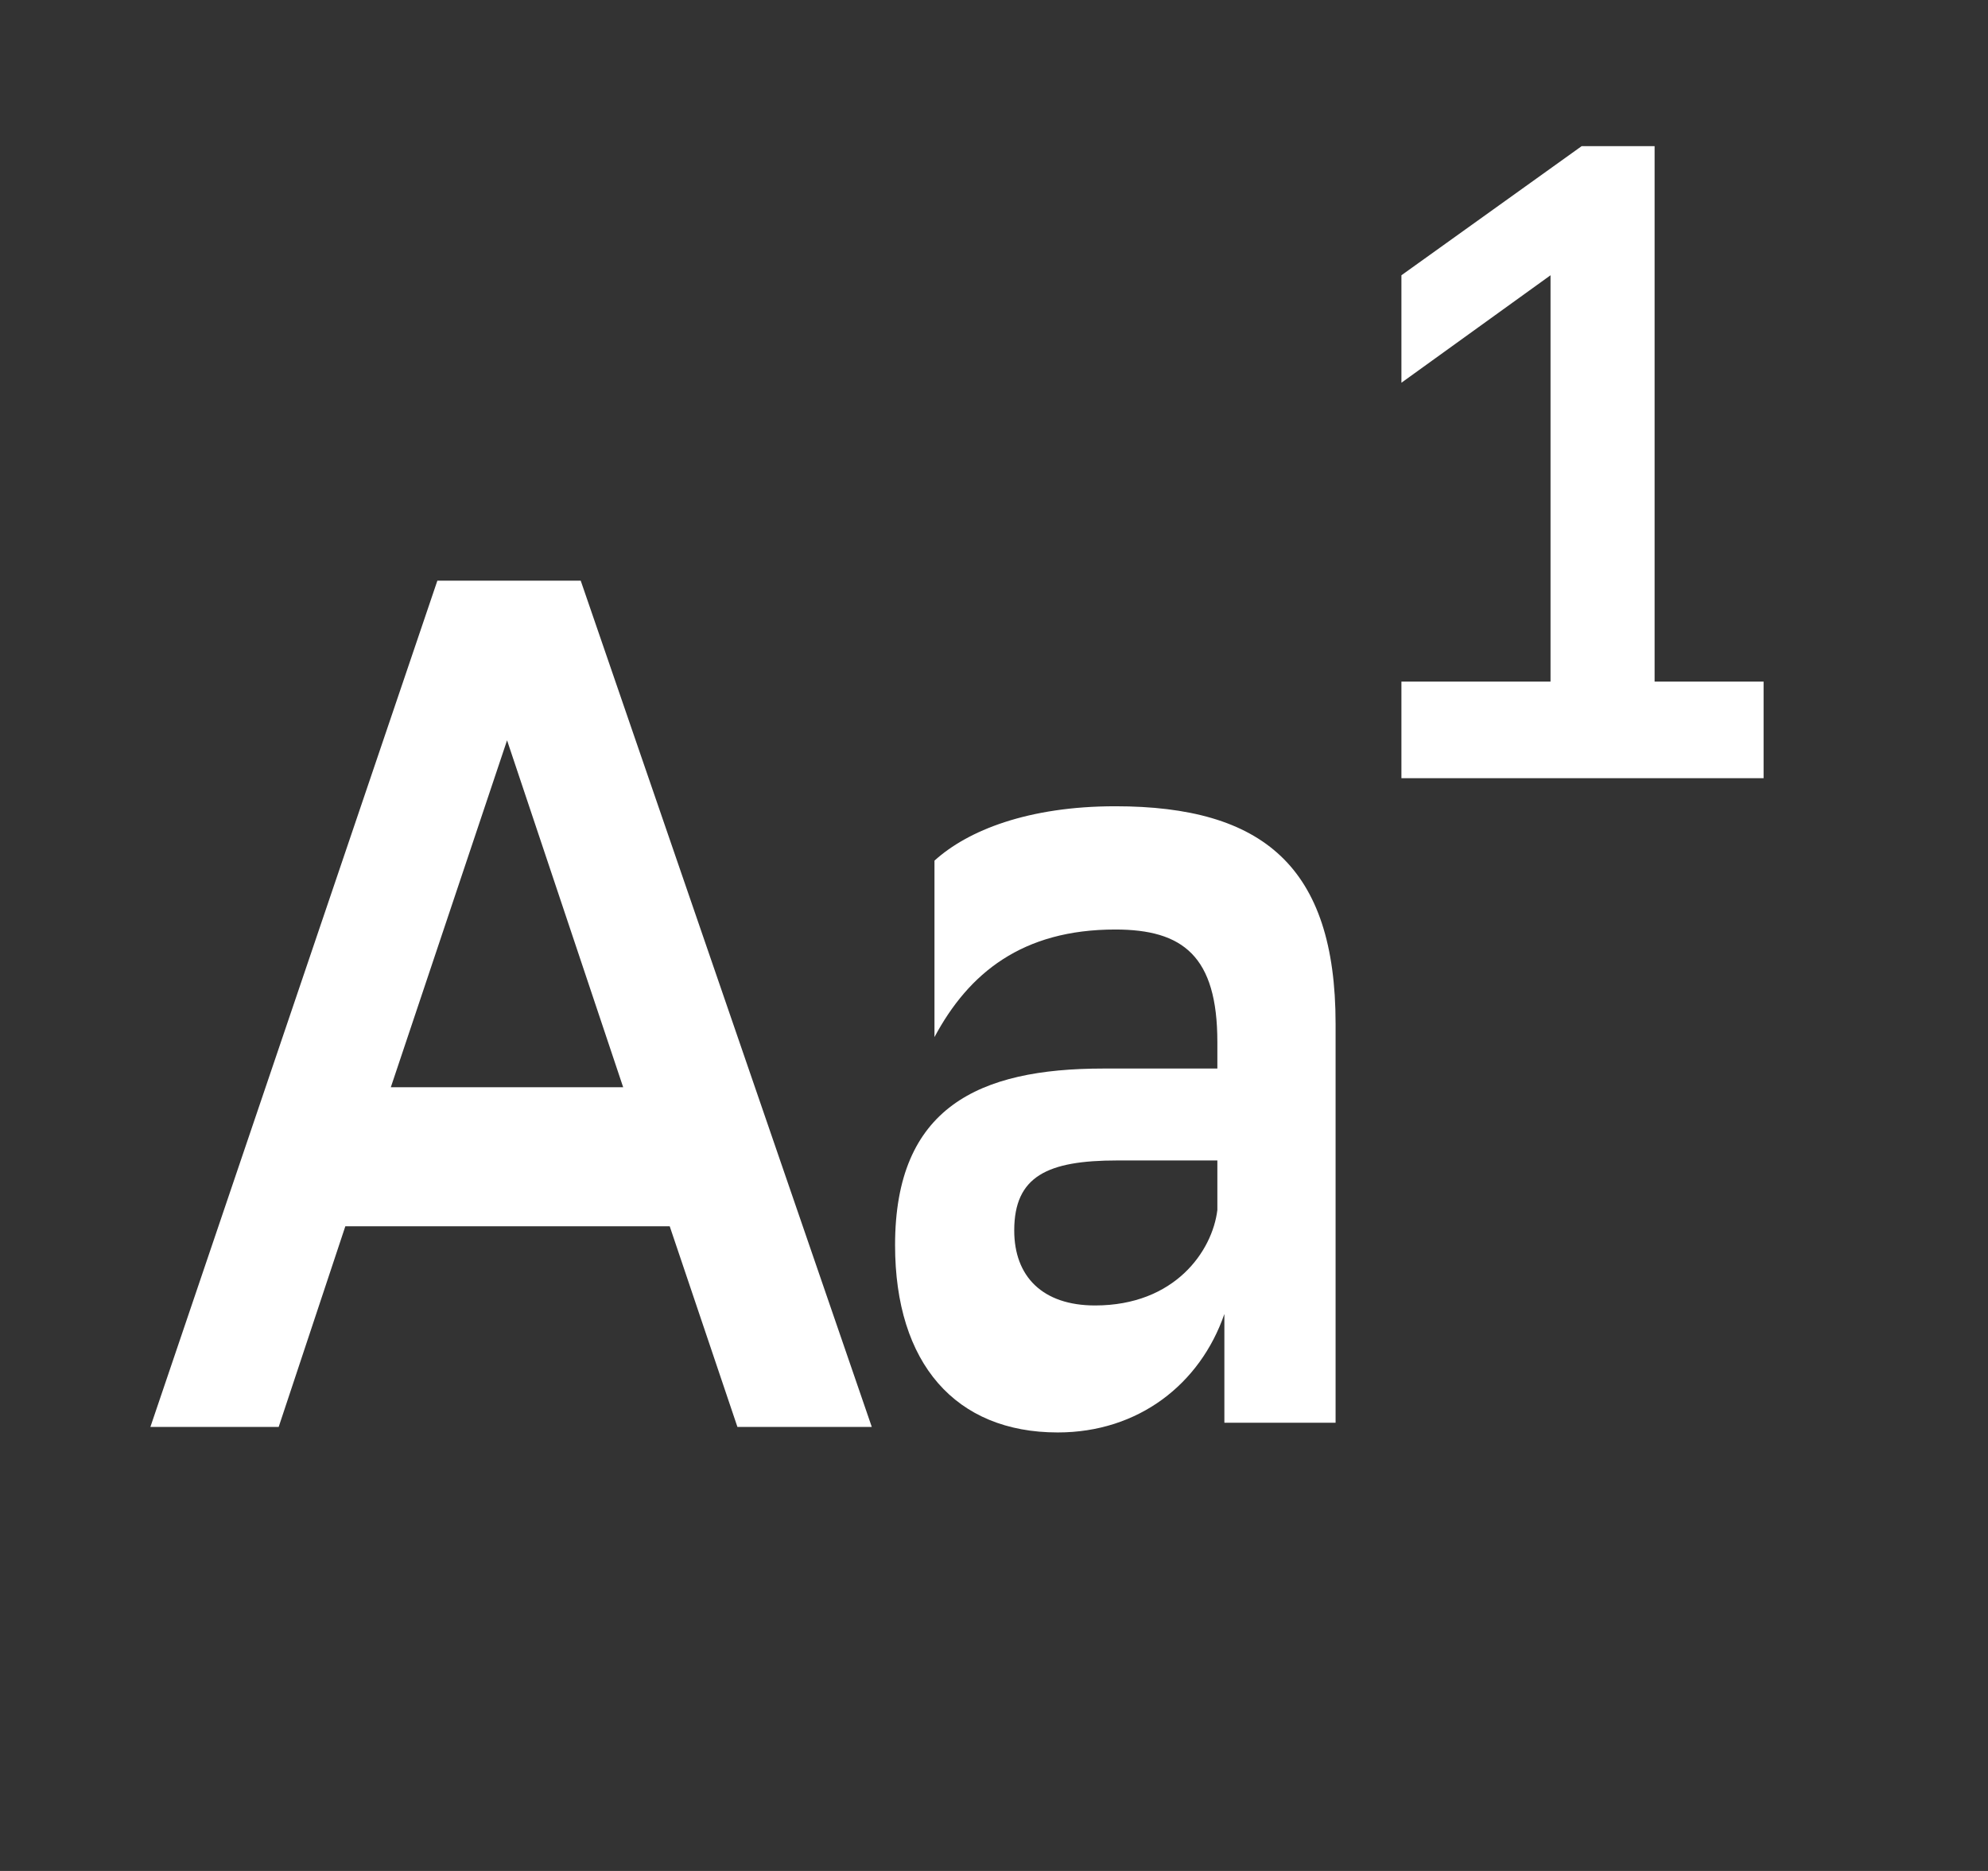 <svg width="17" height="16" viewBox="0 0 17 16" fill="none" xmlns="http://www.w3.org/2000/svg">
<rect x="0" y="0" width="17" height="16" fill="#333333" stroke="none"/>
<path d="M11.984 5.829V6.655H15.081V5.829H14.149V1.25H13.525L11.984 2.354V3.273L13.259 2.354V5.829H11.984Z" fill="white"/>
<path fill-rule="evenodd" clip-rule="evenodd" d="M7.455 12.203L4.966 4.966H3.74L1.286 12.203H2.383L2.953 10.487H5.727L6.306 12.203H7.455ZM4.336 6.331L5.329 9.298H3.342L4.336 6.331Z" fill="white"/>
<path fill-rule="evenodd" clip-rule="evenodd" d="M7.991 7.36V8.869C8.284 8.321 8.742 7.949 9.537 7.949C10.116 7.949 10.41 8.177 10.41 8.911V9.138H9.434C8.371 9.138 7.654 9.469 7.654 10.648C7.654 11.661 8.172 12.25 9.045 12.25C9.736 12.25 10.263 11.836 10.47 11.237V12.167H11.421V8.755C11.421 7.411 10.799 6.895 9.537 6.895C8.794 6.895 8.276 7.101 7.991 7.36ZM10.41 10.348C10.367 10.699 10.047 11.164 9.364 11.164C8.915 11.164 8.673 10.916 8.673 10.523C8.673 10.058 8.958 9.924 9.554 9.924H10.41V10.348Z" fill="white"/>
</svg>

